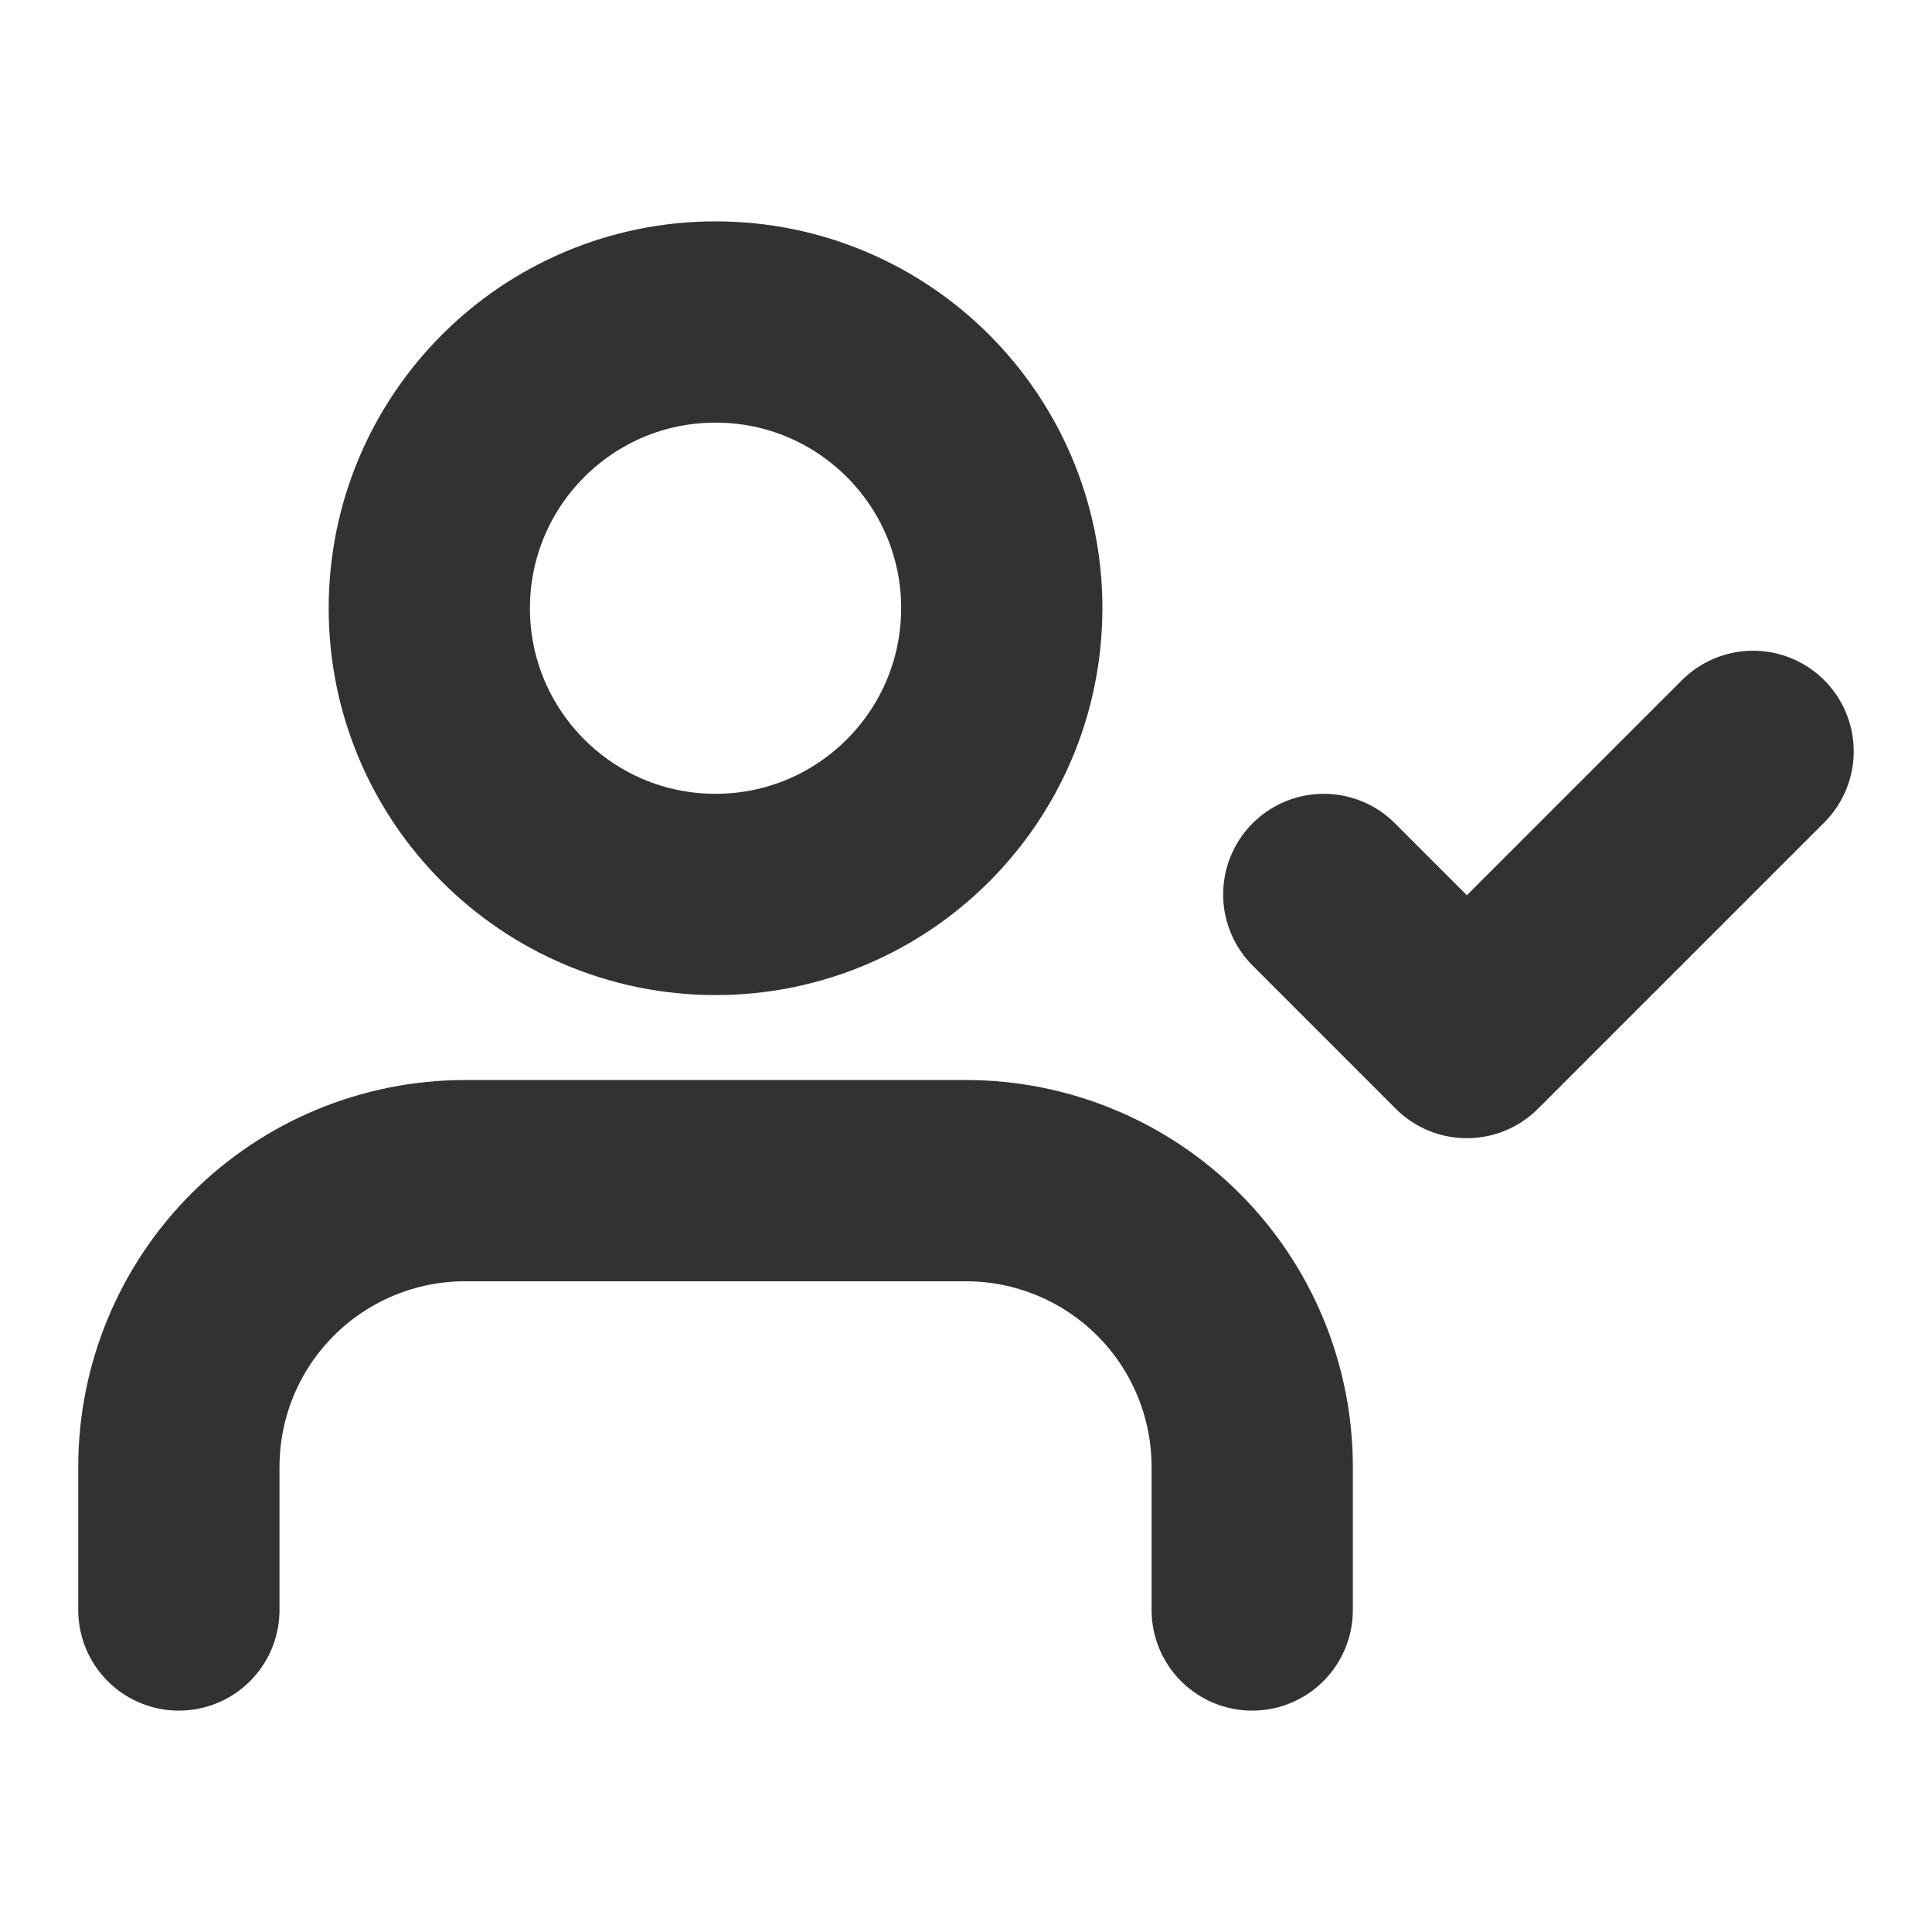 <svg xmlns="http://www.w3.org/2000/svg" width="48" height="48" fill="none" viewBox="0 0 48 48">
  <path stroke="#323232" stroke-linecap="round" stroke-linejoin="round" stroke-width="5" d="M31.111 40v-3.556c0-1.886-.749-3.695-2.083-5.028-1.334-1.334-3.142-2.083-5.028-2.083H11.555c-1.886 0-3.695.749-5.028 2.083-1.334 1.334-2.083 3.142-2.083 5.028V40M32.889 22.222l3.555 3.556 7.111-7.111m-18.667-3.556c0 3.927-3.184 7.111-7.111 7.111-3.927 0-7.111-3.184-7.111-7.111C10.667 11.184 13.85 8 17.778 8c3.927 0 7.111 3.184 7.111 7.111Z"/>
</svg>
